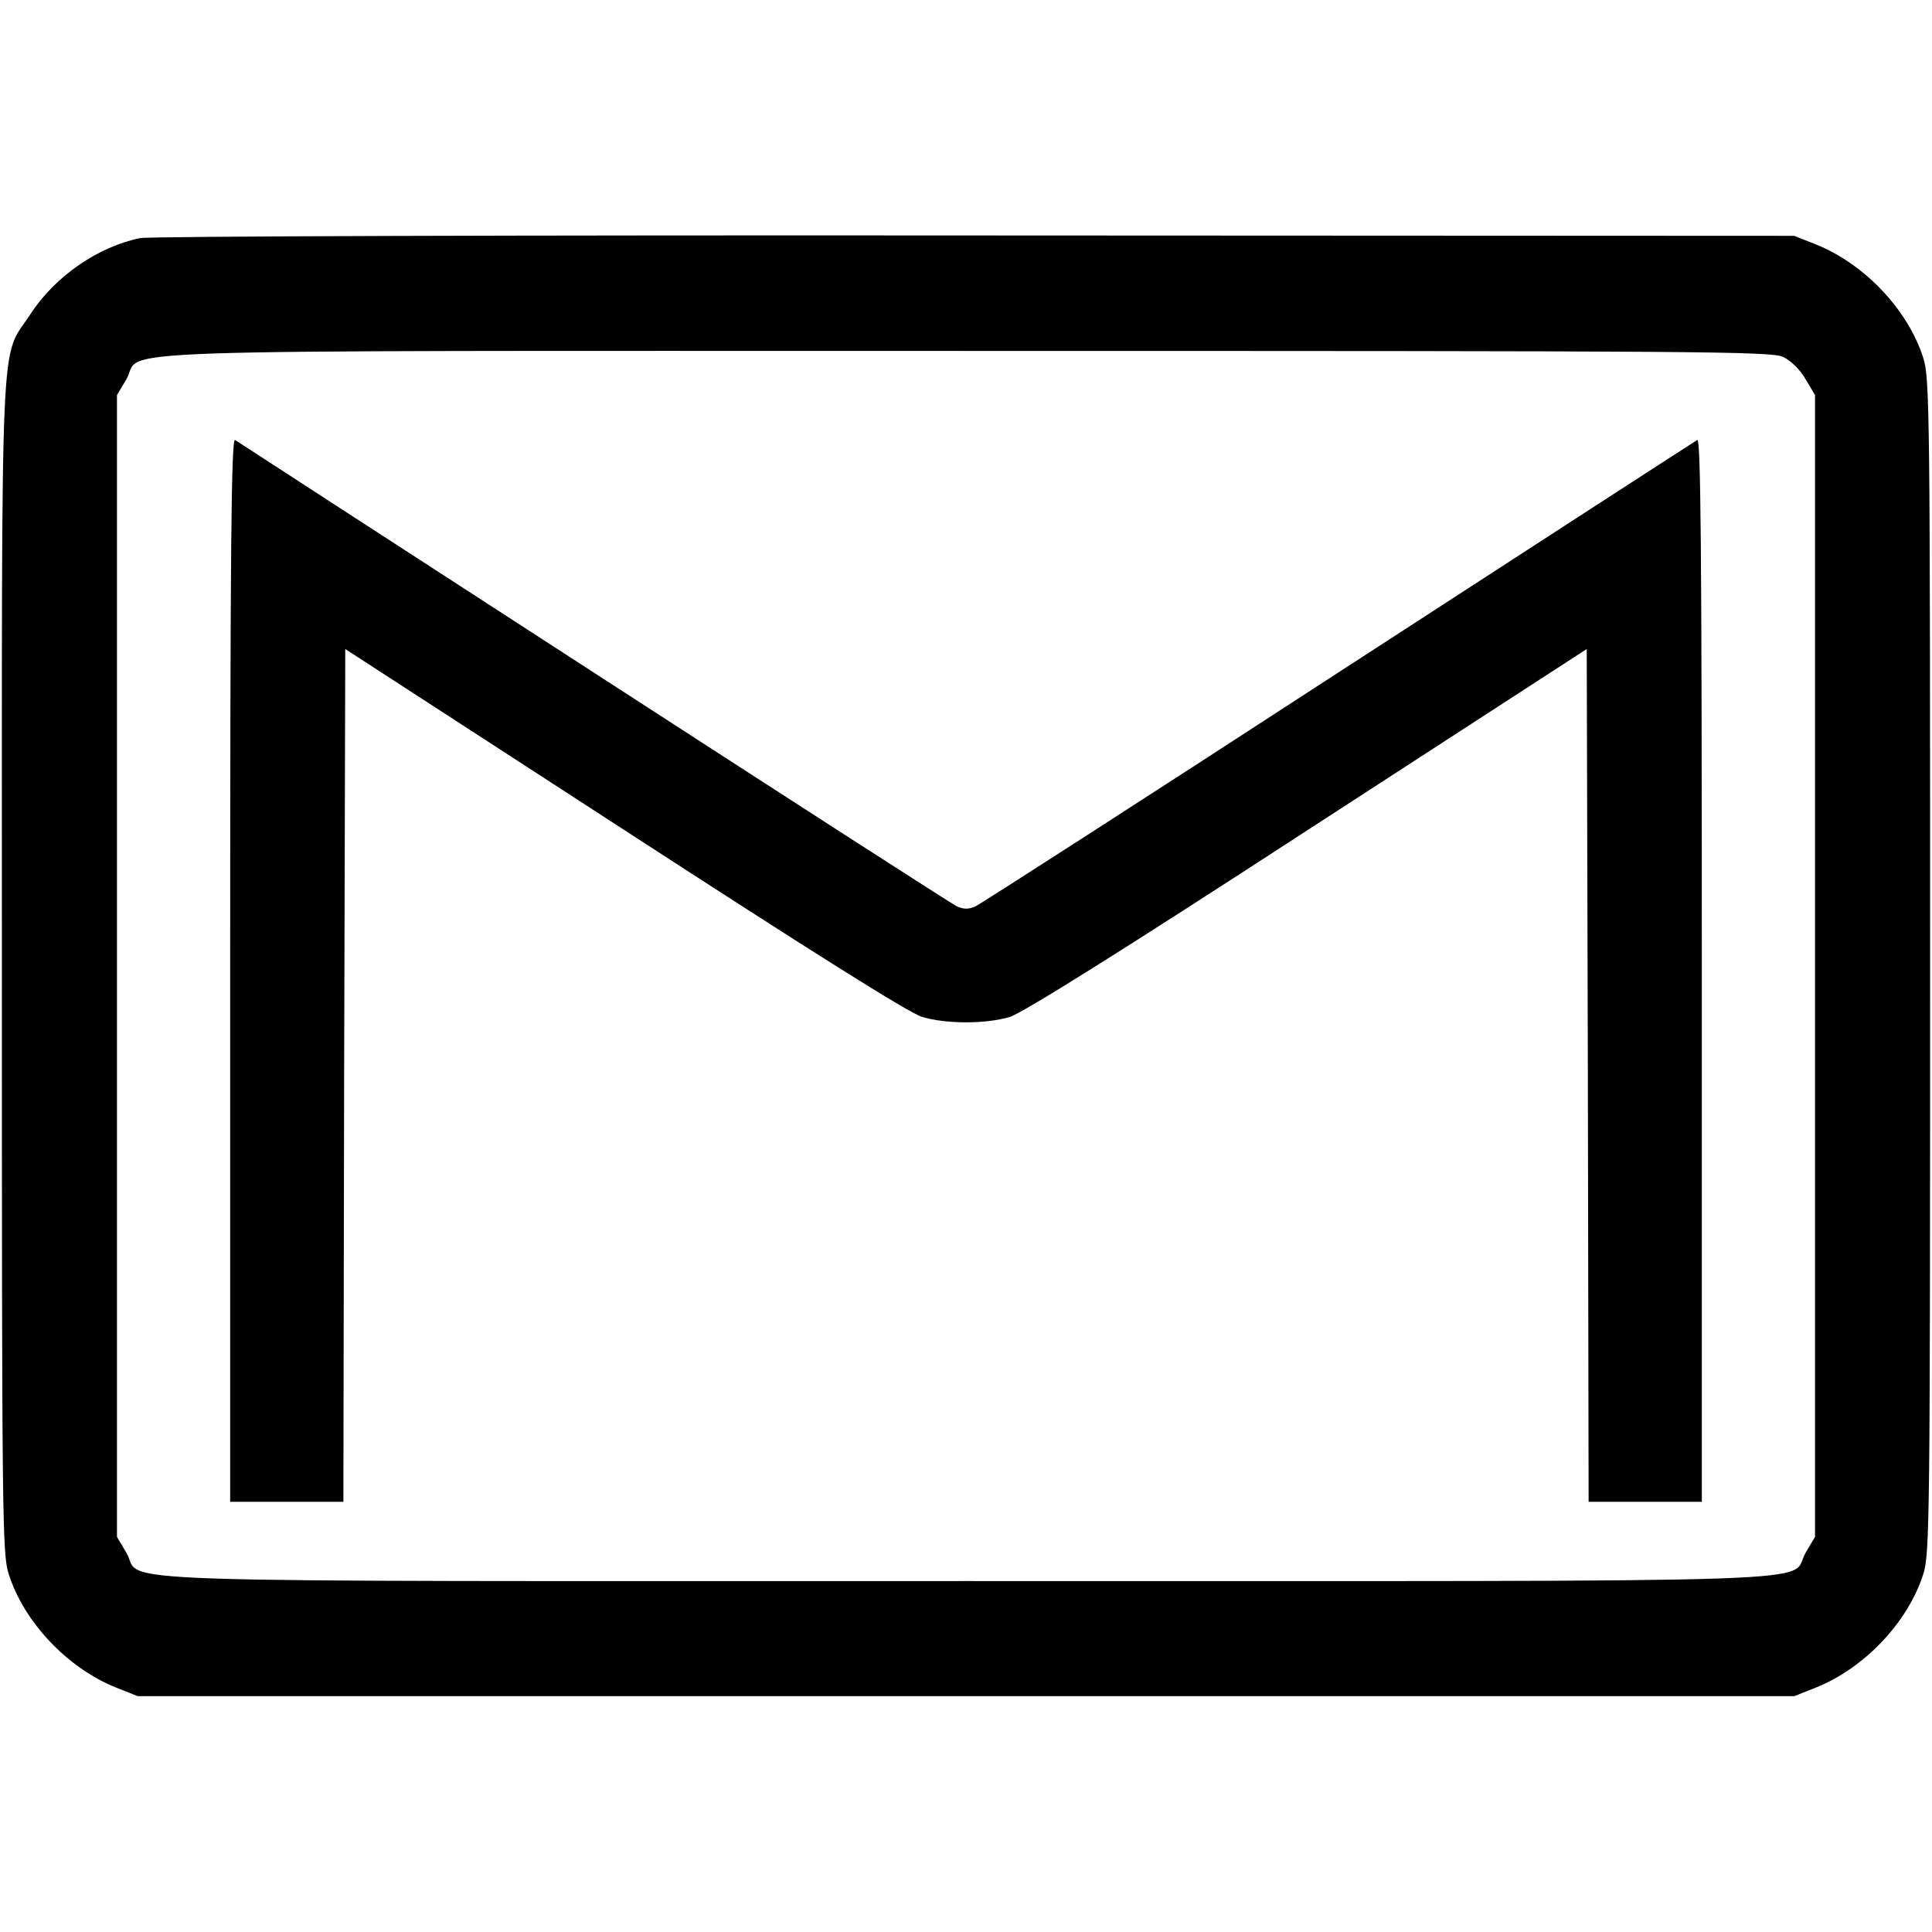 <?xml version="1.0" standalone="no"?>
<!DOCTYPE svg PUBLIC "-//W3C//DTD SVG 20010904//EN"
 "http://www.w3.org/TR/2001/REC-SVG-20010904/DTD/svg10.dtd">
<svg version="1.0" xmlns="http://www.w3.org/2000/svg"
 width="512pt" height="512pt" viewBox="0 0 512 512"
 preserveAspectRatio="xMidYMid meet">

<g transform="translate(0,512) scale(0.1,-0.1)"
fill="#000000" stroke="none">
<path d="M372 4489 c-111 -22 -226 -101 -291 -201 -82 -126 -76 20 -76 -1728
0 -1463 1 -1558 18 -1611 40 -127 155 -249 284 -301 l58 -23 2195 0 2195 0 58
23 c129 52 244 174 284 301 17 53 18 148 18 1611 0 1463 -1 1558 -18 1611 -40
127 -155 249 -284 301 l-58 23 -2170 1 c-1194 1 -2189 -2 -2213 -7z m4354
-315 c20 -10 45 -34 59 -59 l25 -42 0 -1513 0 -1513 -25 -42 c-48 -82 166 -75
-2225 -75 -2391 0 -2177 -7 -2225 75 l-25 42 0 1513 0 1513 25 42 c47 82 -167
75 2223 75 1952 0 2137 -1 2168 -16z"/>
<path d="M610 2551 l0 -1411 150 0 150 0 2 1130 3 1130 740 -480 c493 -320
756 -486 789 -495 63 -19 169 -19 232 0 33 10 294 173 789 495 l740 480 3
-1130 2 -1130 150 0 150 0 0 1411 c0 1125 -3 1409 -12 1403 -7 -4 -435 -281
-951 -616 -515 -335 -949 -614 -962 -620 -18 -8 -31 -8 -49 0 -13 6 -446 285
-963 620 -516 334 -944 612 -950 616 -10 6 -13 -278 -13 -1403z"/>
</g>
</svg>
